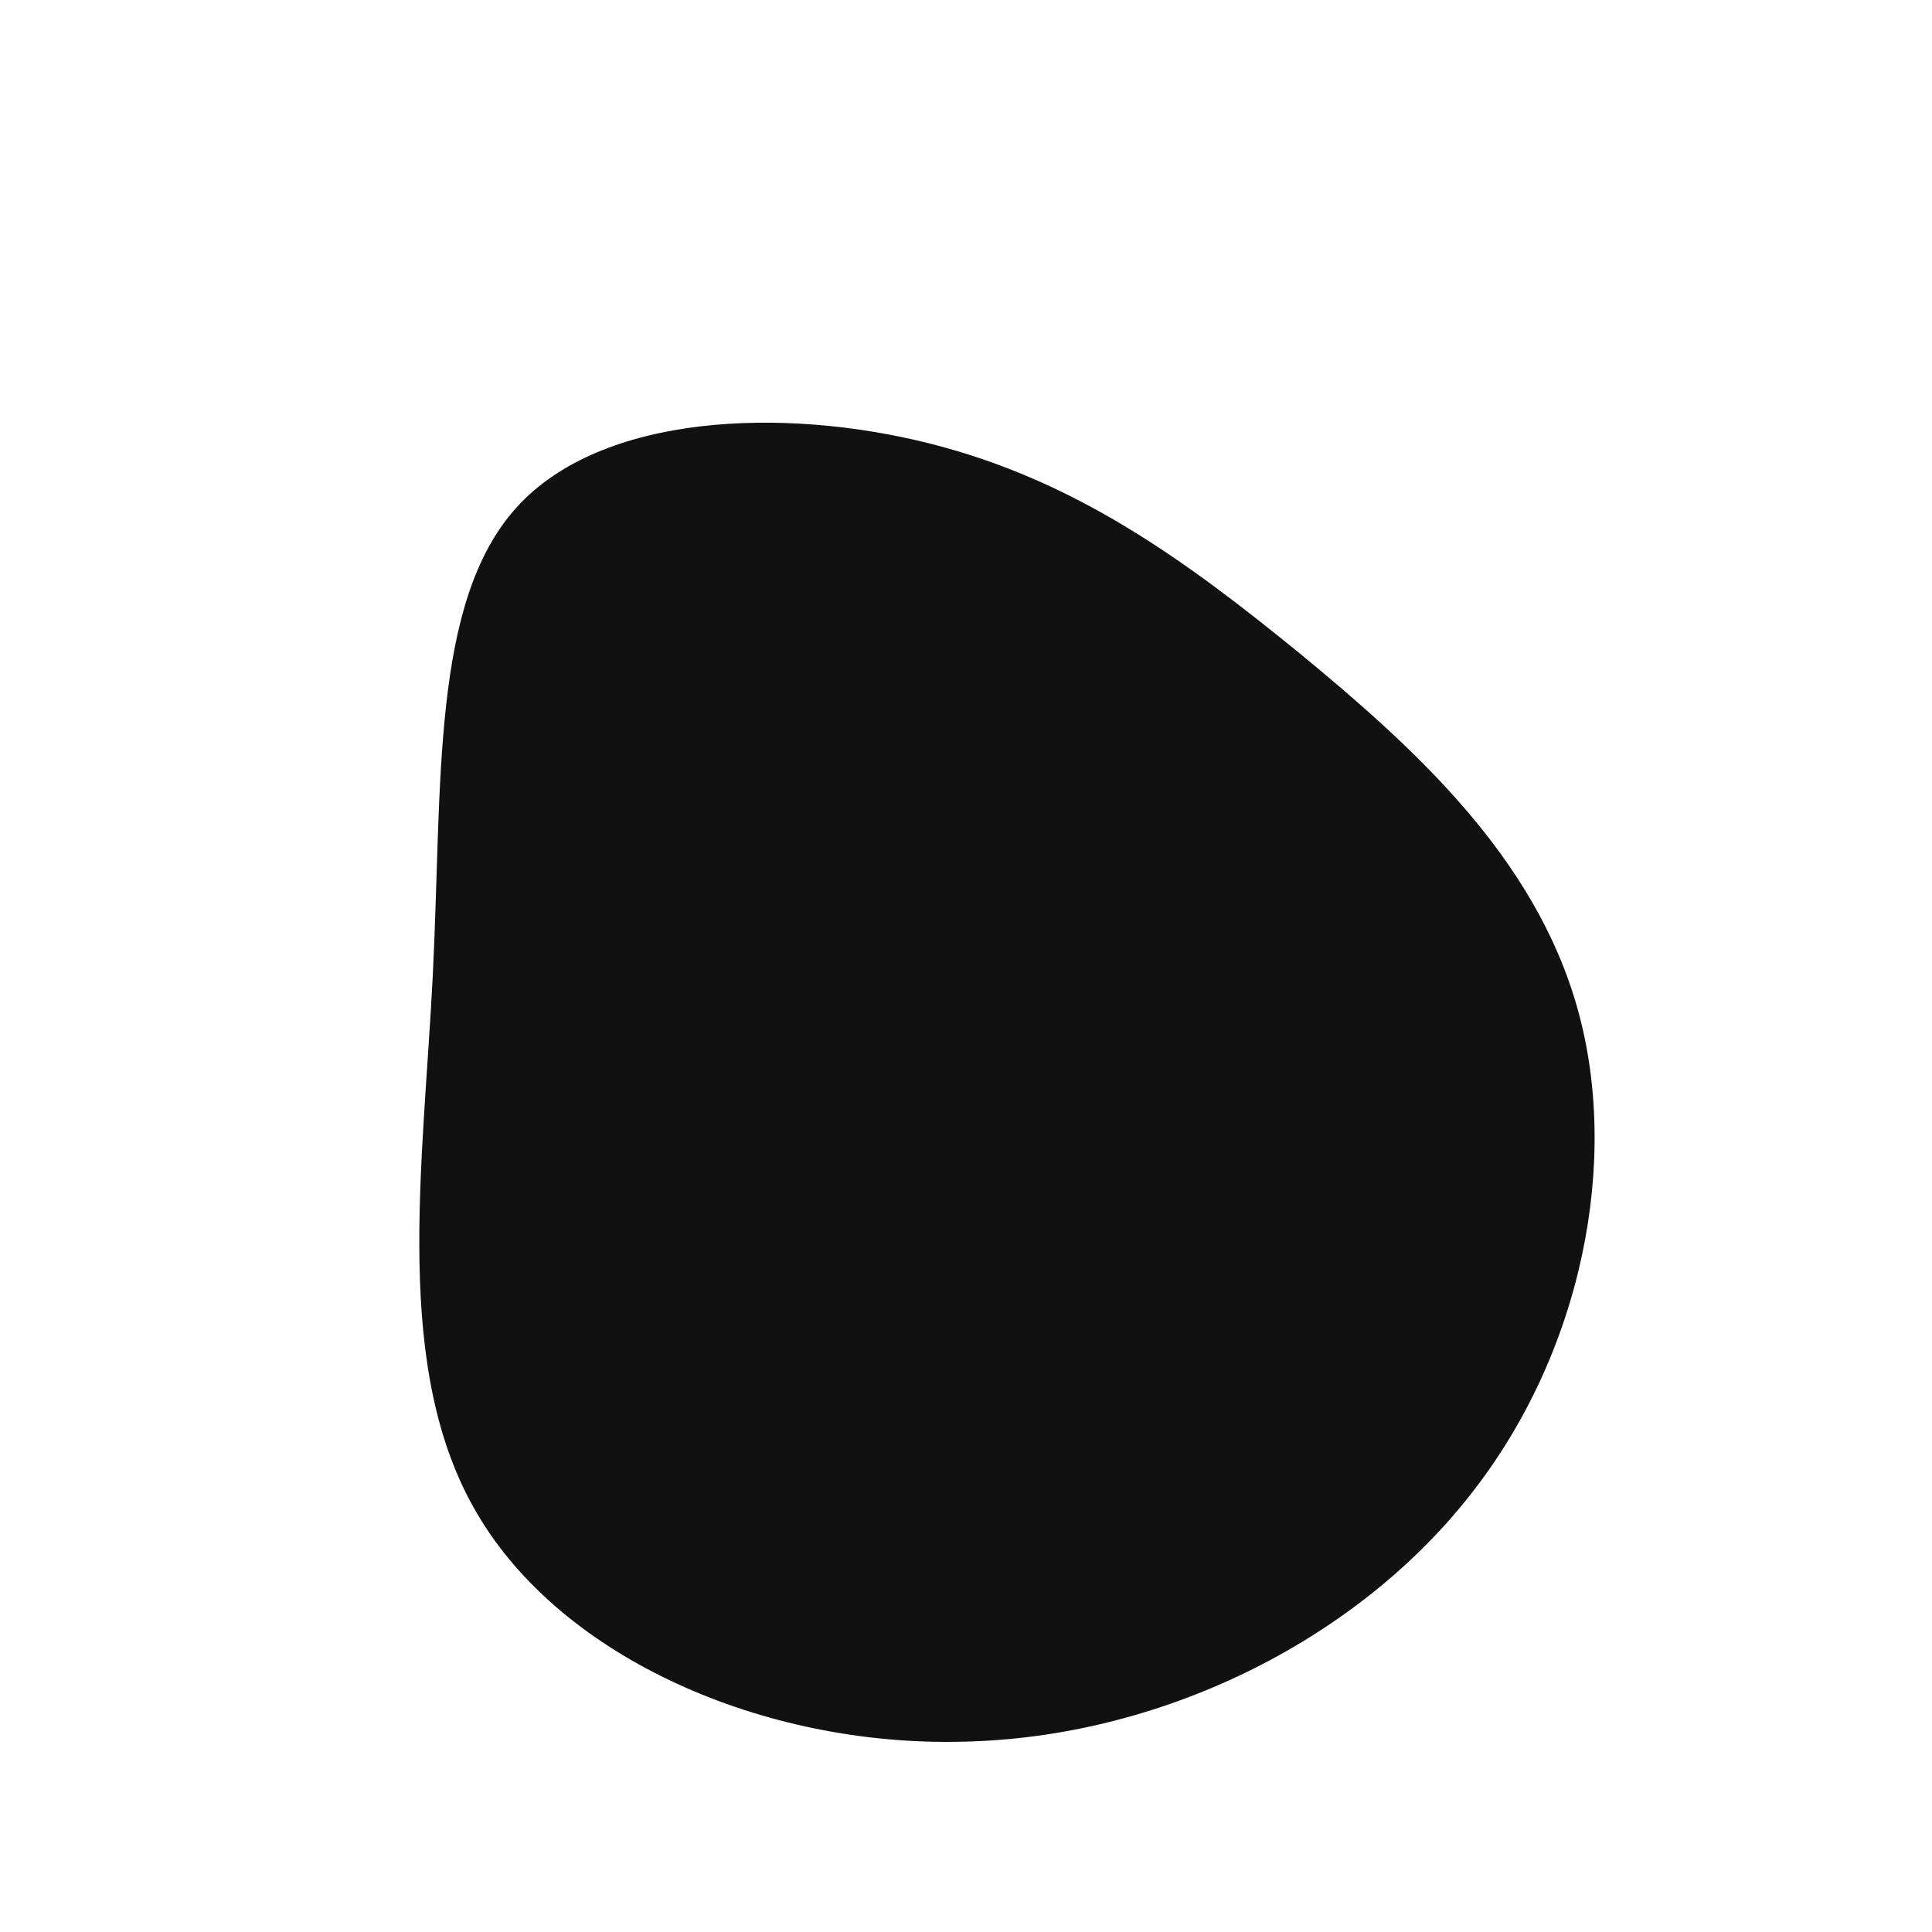 <?xml version="1.0" standalone="no"?>
<svg viewBox="0 0 200 200" xmlns="http://www.w3.org/2000/svg">
  <path fill="#111111" d="M34.5,-32.4C46.4,-22.6,58.9,-11.3,63.3,4.4C67.7,20,63.9,40.1,52,55C40.1,70,20,79.9,-0.4,80.3C-20.9,80.8,-41.8,71.7,-50.6,56.7C-59.4,41.8,-56.2,20.9,-55.2,1C-54.2,-18.9,-55.4,-37.7,-46.5,-47.5C-37.7,-57.2,-18.9,-57.9,-3.8,-54.1C11.3,-50.3,22.6,-42.1,34.5,-32.4Z" transform="translate(100 100)" />
</svg>

